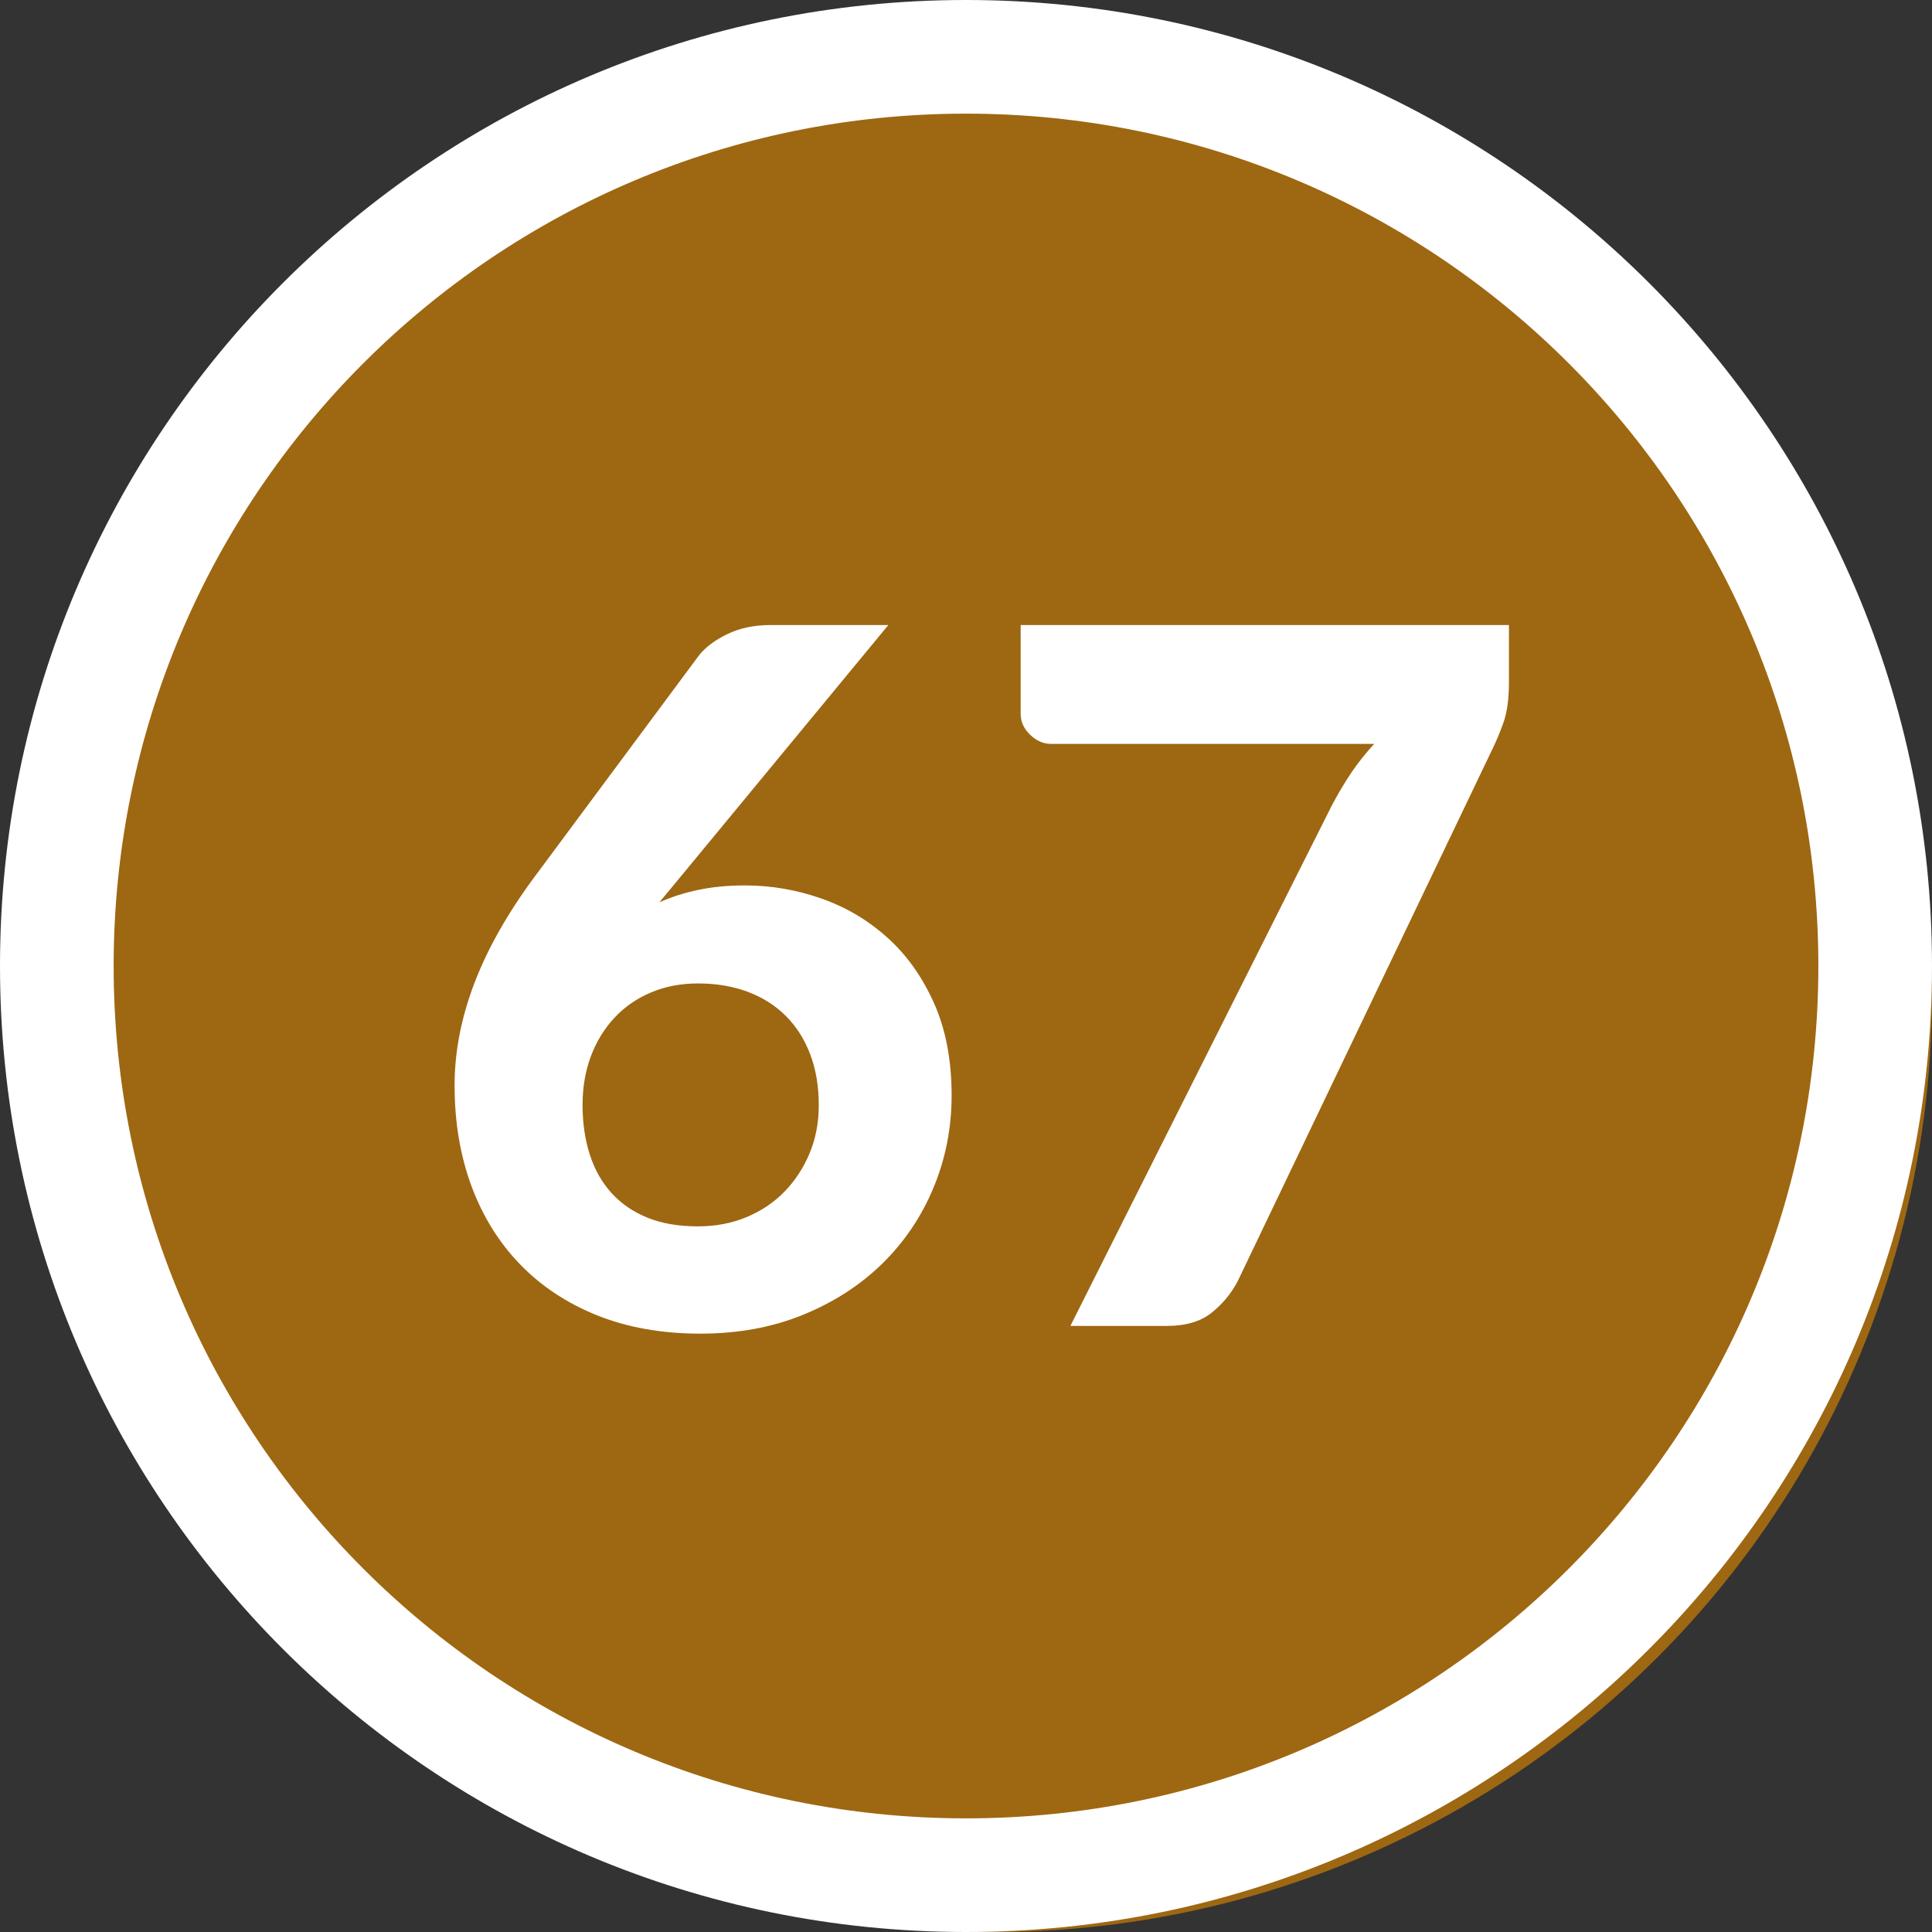 <?xml version="1.0" encoding="UTF-8"?>
<svg width="34px" height="34px" viewBox="0 0 34 34" version="1.1" xmlns="http://www.w3.org/2000/svg" xmlns:xlink="http://www.w3.org/1999/xlink">
    <rect x="0" y="0" width="34" height="34" fill="#333333" stroke="none"/>
    <title>ic/grade bubble/67</title>
    <g id="ic/grade-bubble/67" stroke="none" stroke-width="1" fill="none" fill-rule="evenodd">
        <circle id="Oval" fill="#9E6711" cx="17.5" cy="17.5" r="16.5"></circle>
        <path d="M17,0 C26.389,0 34,7.611 34,17 C34,26.389 26.389,34 17,34 C7.611,34 0,26.389 0,17 C0,7.611 7.611,0 17,0 Z M17,2 C8.716,2 2,8.716 2,17 C2,25.284 8.716,32 17,32 C25.284,32 32,25.284 32,17 C32,8.716 25.284,2 17,2 Z" id="Oval" fill="#FFFFFF" fill-rule="nonzero"></path>
        <path d="M12.326,23.47 C12.989,23.47 13.592,23.359 14.133,23.138 C14.674,22.917 15.139,22.617 15.527,22.237 C15.915,21.857 16.215,21.413 16.428,20.902 C16.64,20.392 16.747,19.851 16.747,19.279 C16.747,18.656 16.643,18.113 16.436,17.651 C16.229,17.189 15.956,16.805 15.616,16.5 C15.276,16.194 14.888,15.964 14.451,15.811 C14.015,15.658 13.568,15.582 13.108,15.582 C12.819,15.582 12.55,15.607 12.301,15.658 C12.052,15.709 11.819,15.783 11.604,15.879 L11.604,15.879 L11.978,15.428 L15.633,11 L13.55,11 C13.267,11 13.015,11.054 12.794,11.162 C12.573,11.269 12.406,11.397 12.293,11.544 L12.293,11.544 L9.428,15.403 C8.946,16.049 8.588,16.678 8.353,17.29 C8.118,17.902 8,18.506 8,19.101 C8,19.747 8.099,20.337 8.297,20.873 C8.496,21.408 8.782,21.869 9.156,22.254 C9.53,22.639 9.983,22.938 10.516,23.151 C11.049,23.363 11.652,23.47 12.326,23.47 Z M12.284,21.582 C11.944,21.582 11.648,21.532 11.396,21.43 C11.144,21.328 10.932,21.183 10.762,20.996 C10.592,20.809 10.465,20.584 10.38,20.32 C10.295,20.057 10.252,19.764 10.252,19.441 C10.252,19.129 10.302,18.843 10.401,18.582 C10.5,18.321 10.639,18.096 10.818,17.906 C10.996,17.716 11.21,17.569 11.46,17.464 C11.709,17.359 11.984,17.307 12.284,17.307 C12.601,17.307 12.89,17.355 13.151,17.451 C13.412,17.548 13.636,17.688 13.822,17.872 C14.009,18.056 14.154,18.282 14.256,18.548 C14.358,18.814 14.409,19.115 14.409,19.449 C14.409,19.755 14.355,20.037 14.248,20.295 C14.14,20.553 13.992,20.778 13.806,20.971 C13.618,21.163 13.395,21.313 13.134,21.421 C12.873,21.529 12.59,21.582 12.284,21.582 Z M20.538,23.334 C20.866,23.334 21.127,23.257 21.32,23.104 C21.512,22.951 21.665,22.767 21.779,22.552 L21.779,22.552 L26.267,13.176 C26.329,13.051 26.393,12.898 26.458,12.717 C26.523,12.536 26.555,12.298 26.555,12.003 L26.555,12.003 L26.555,11 L17.962,11 L17.962,12.564 C17.962,12.7 18.017,12.822 18.128,12.93 C18.238,13.037 18.361,13.091 18.497,13.091 L18.497,13.091 L24.184,13.091 C24.037,13.25 23.904,13.417 23.785,13.592 C23.666,13.768 23.549,13.964 23.436,14.179 L23.436,14.179 L18.837,23.334 L20.538,23.334 Z" id="67" fill="#FFFFFF" fill-rule="nonzero"></path>
    </g>
</svg>